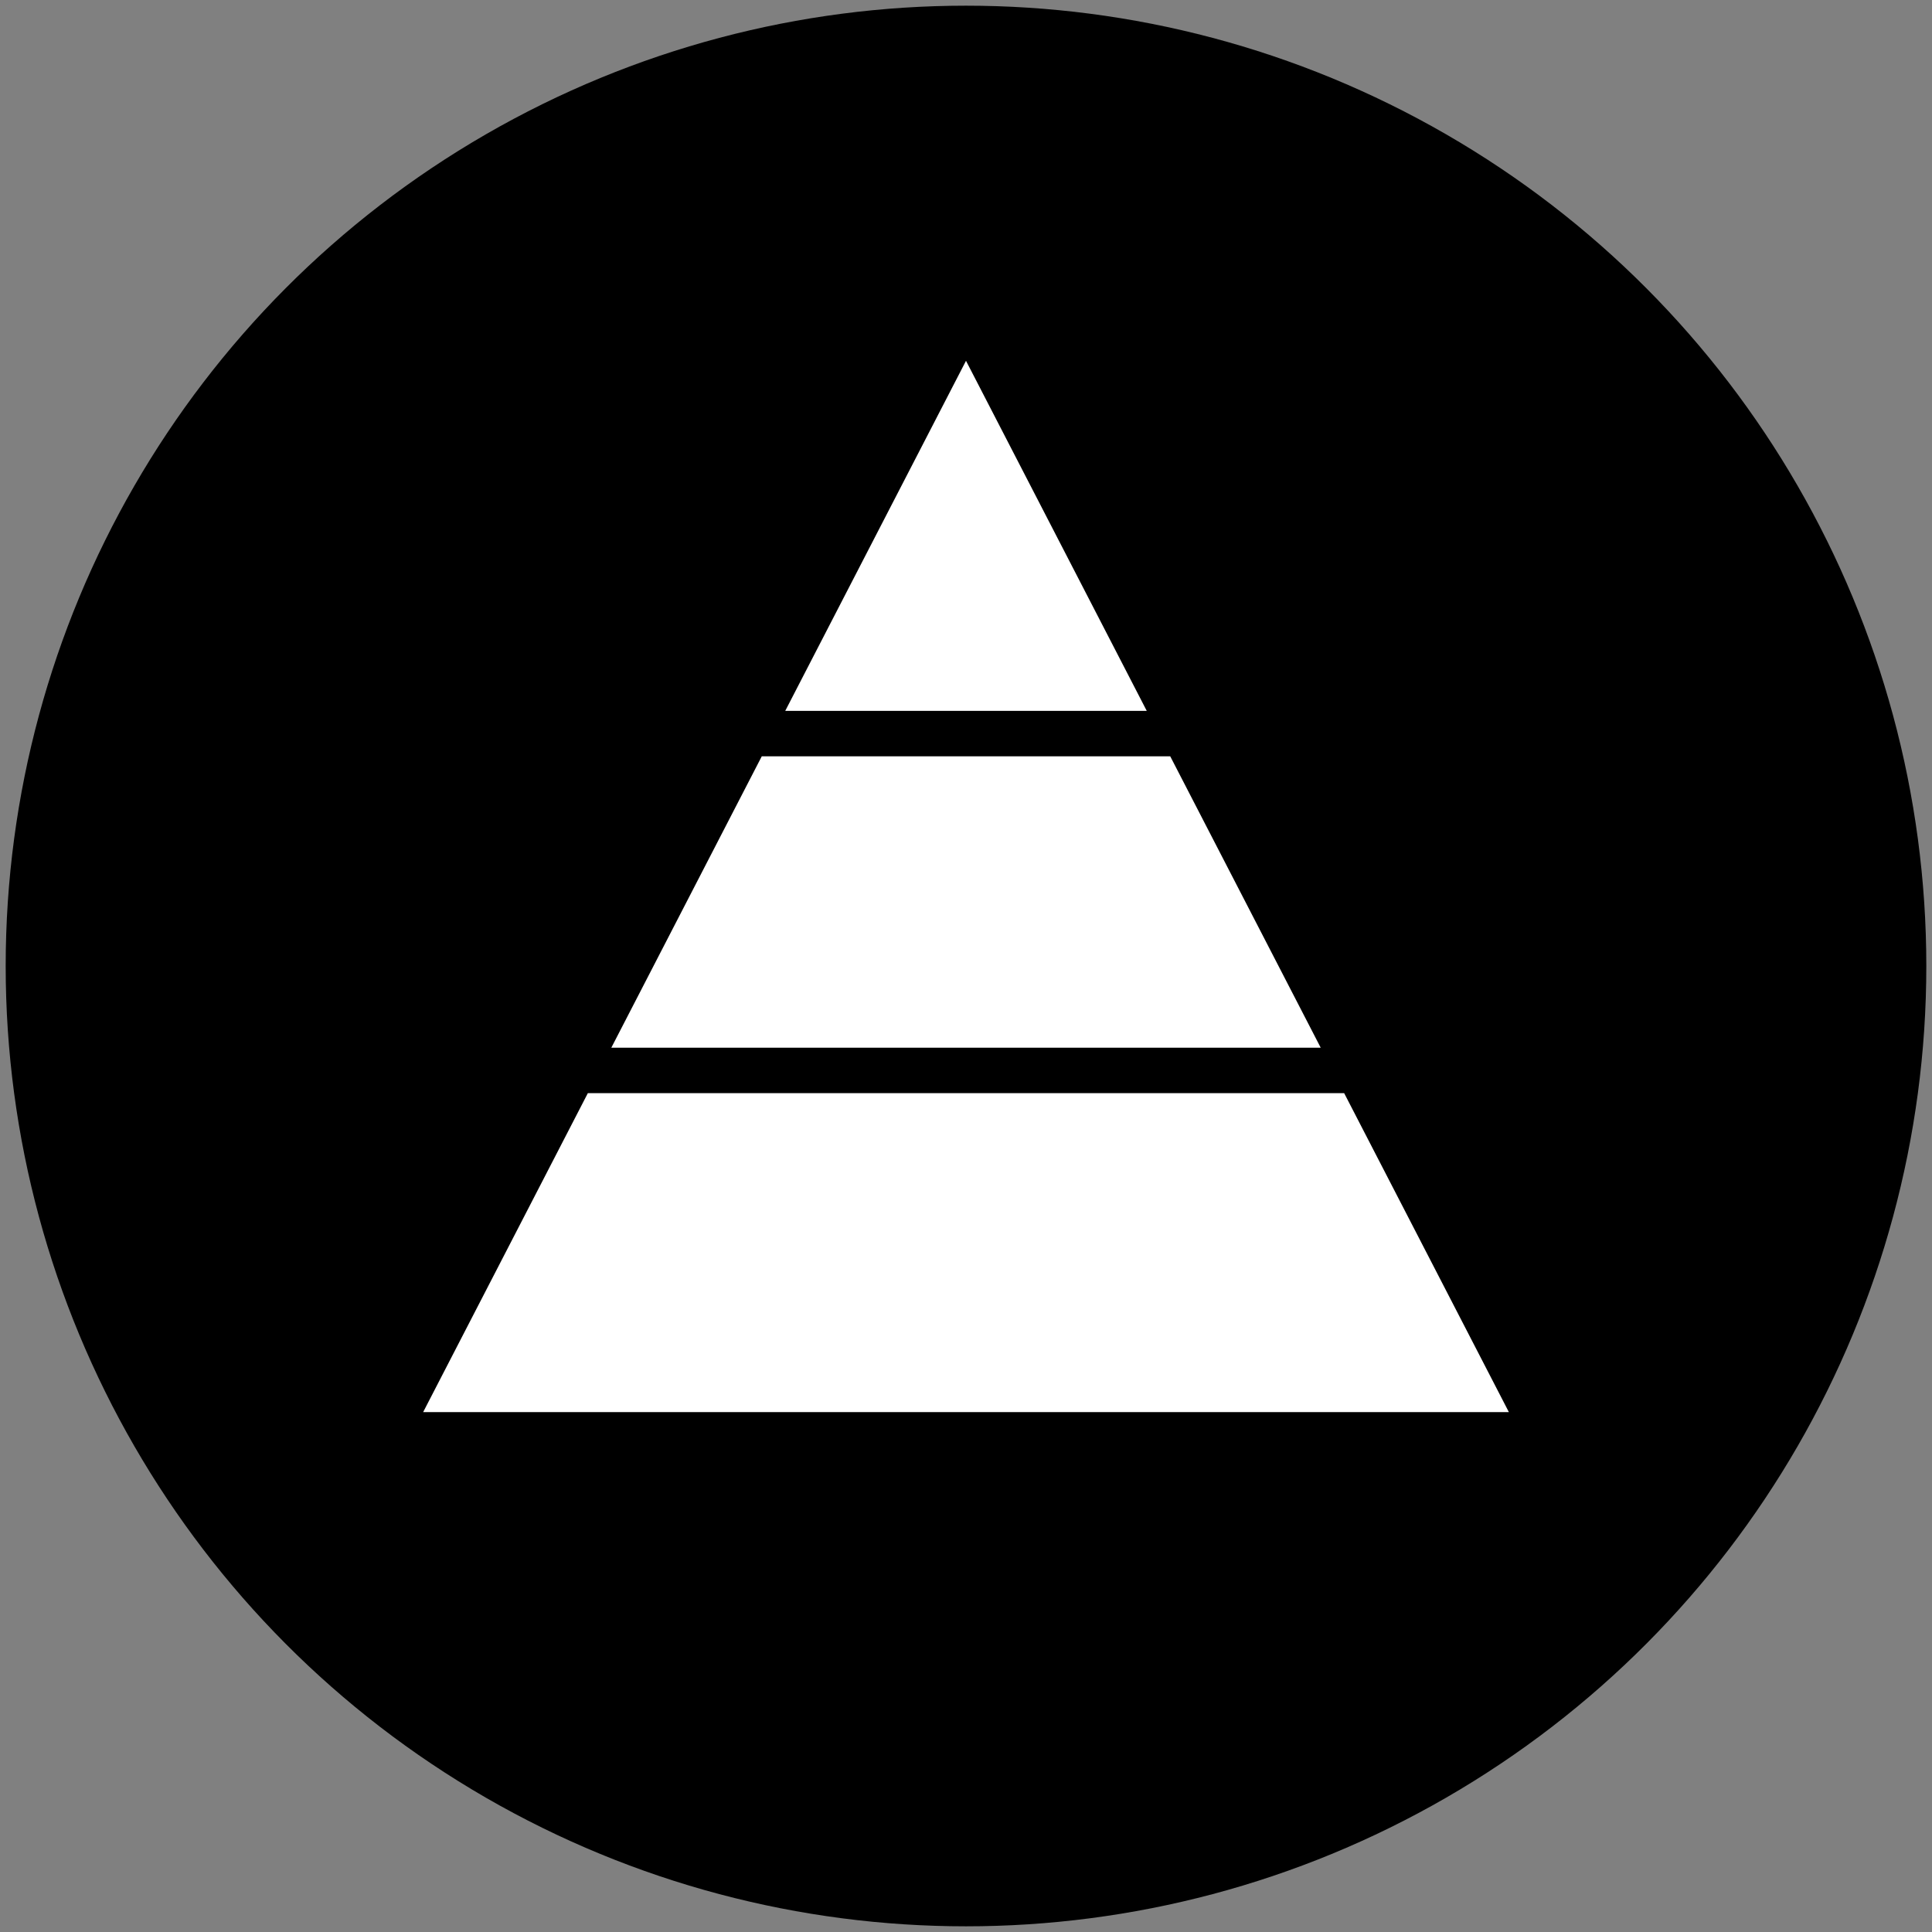 <svg id="icon-hierarchy" xmlns="http://www.w3.org/2000/svg" viewBox="0 0 170 170">
  <rect x="0" y="0" width="170" height="170" fill="#808080" stroke="none"/>
  <style>
    .bg {
      fill: hsl(312, 100%, 31%);
    }
    .c1 {
      fill: #FFFFFF;
    }
  </style>
  <circle class="bg" cx="85" cy="85" r="84.5"/>
  <g>
    <polygon class="c1" points="53.791,92.189 116.211,92.189 102.971,66.55 67.029,66.55"/>
    <polygon class="c1" points="118.275,96.189 51.725,96.189 37.234,124.254 132.768,124.254"/>
    <polygon class="c1" points="100.904,62.55 85,31.747 69.095,62.55"/>
  </g>
</svg>

